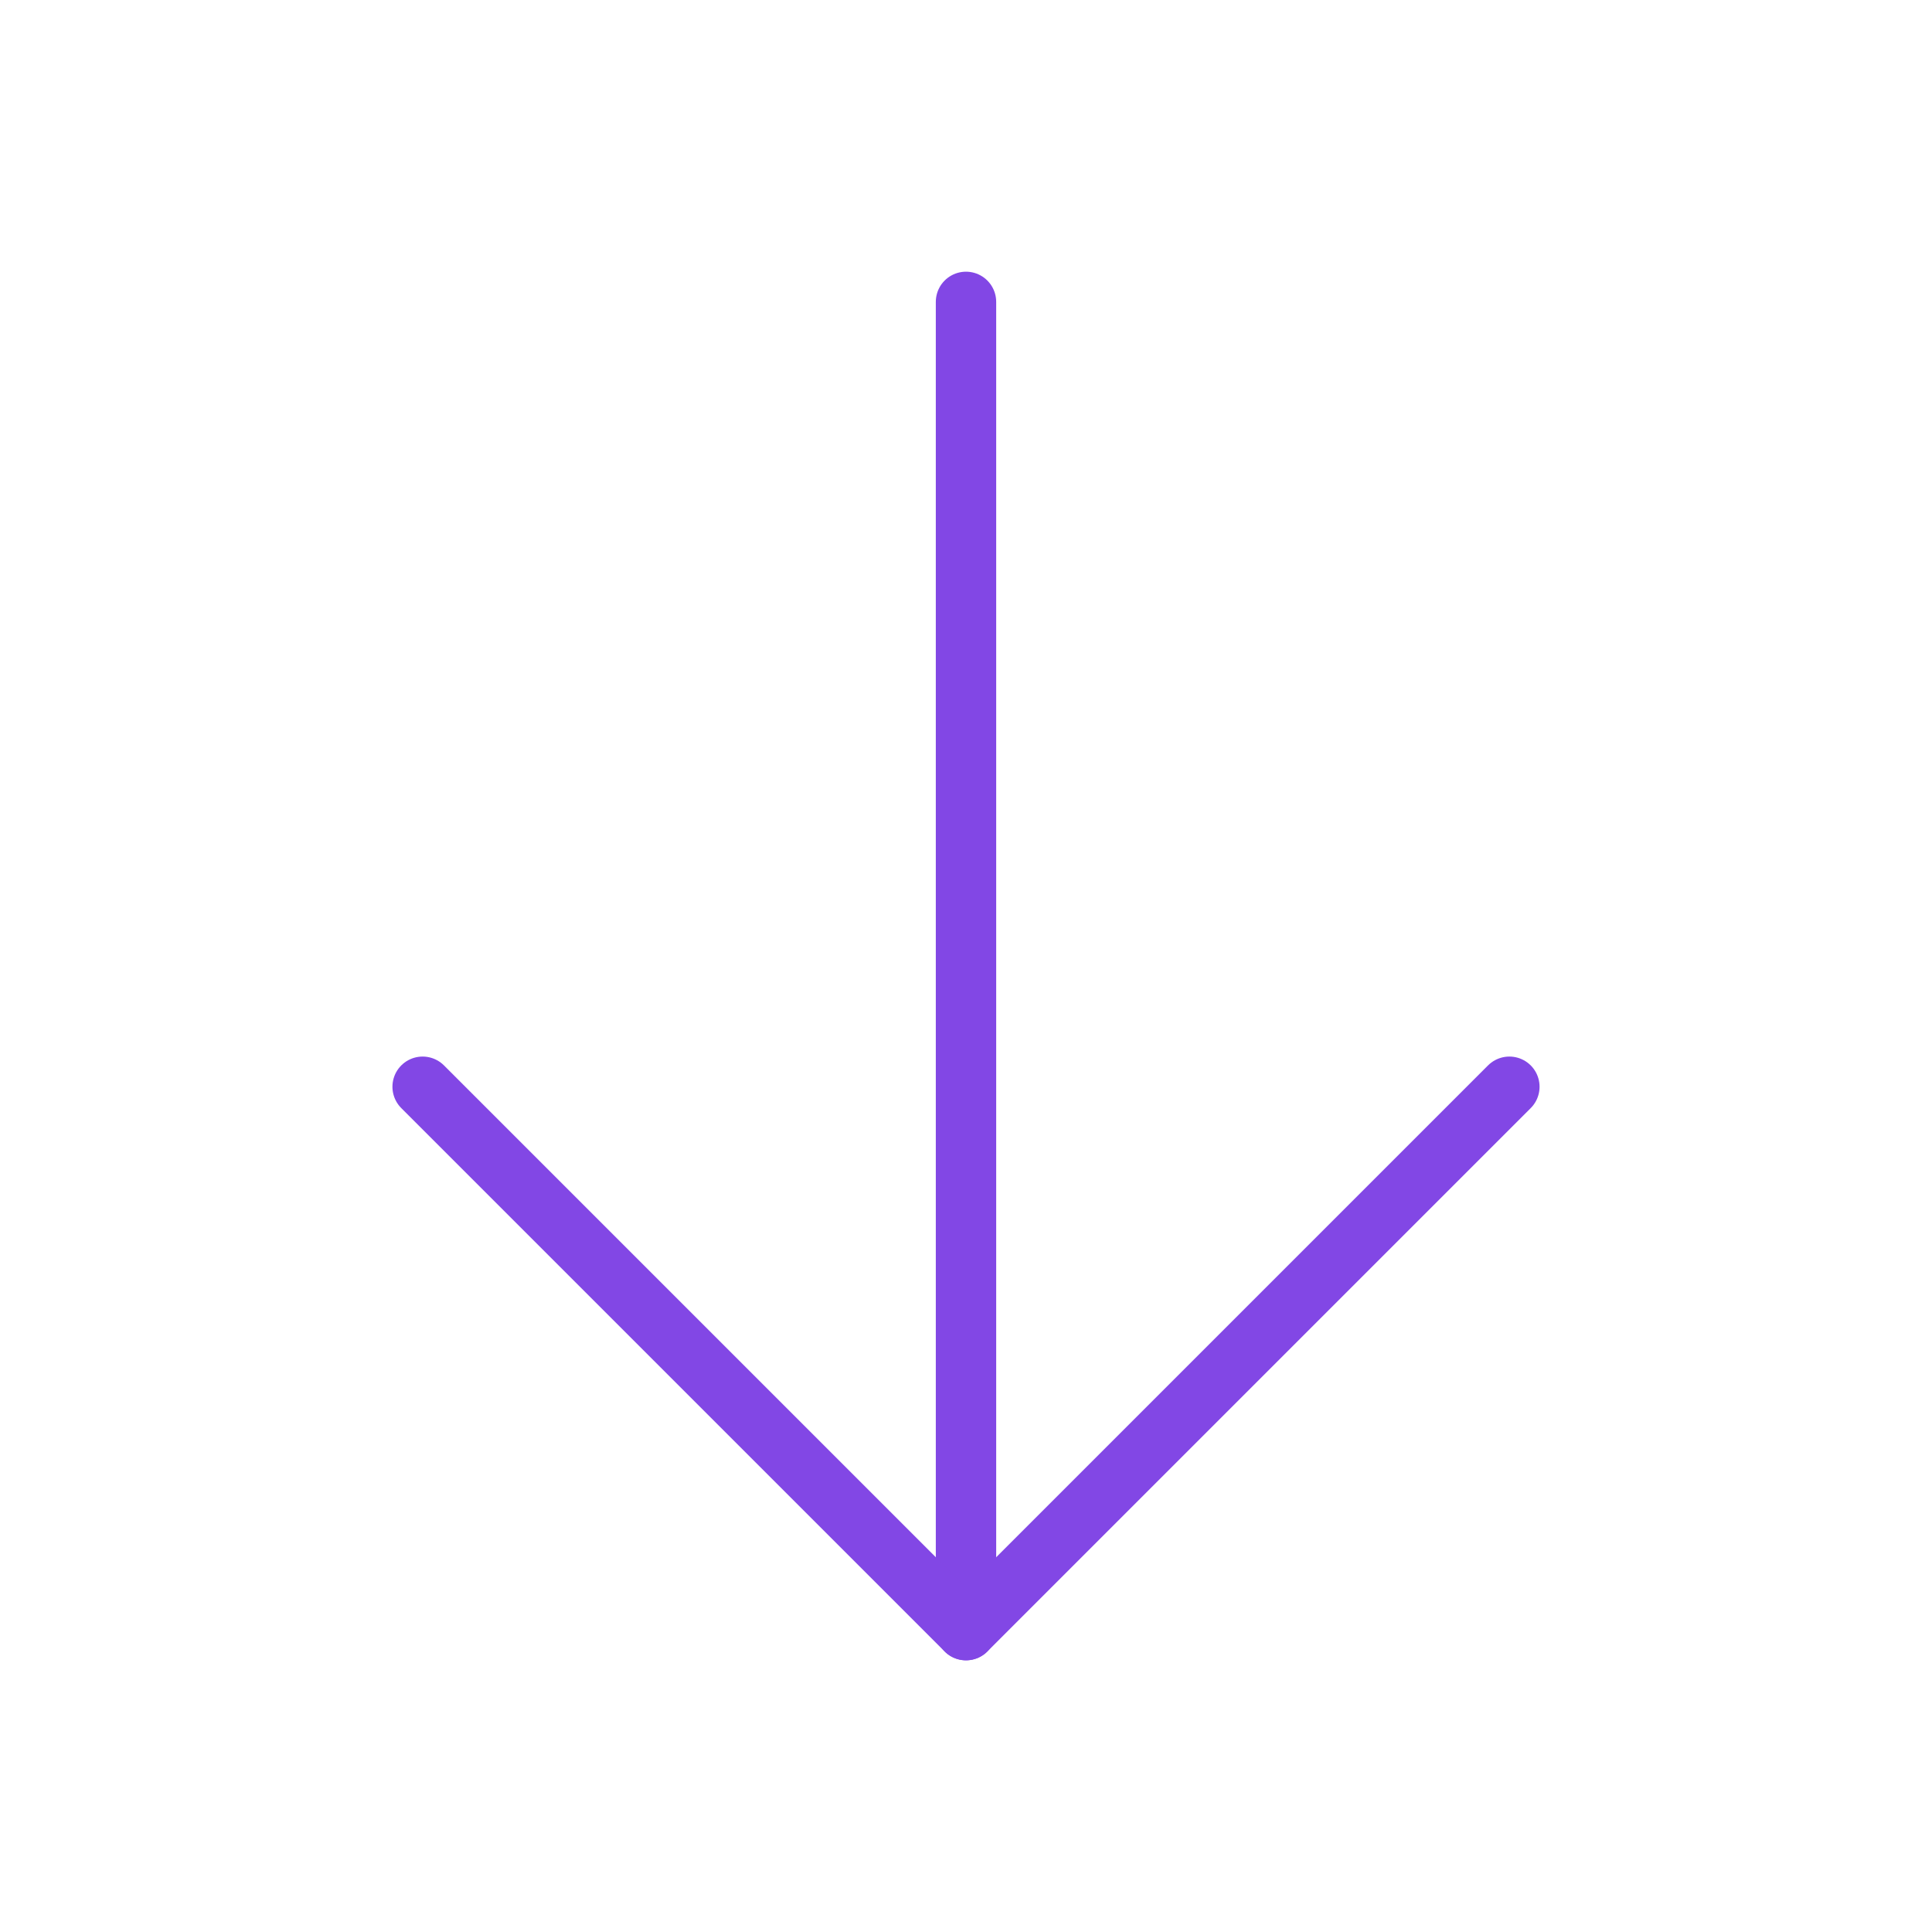 <svg width="32" height="32" viewBox="0 0 32 32" fill="none" xmlns="http://www.w3.org/2000/svg">
<path d="M16 5V27" stroke="#8247E5" stroke-linecap="round" stroke-linejoin="round"/>
<path d="M7 18L16 27L25 18" stroke="#8247E5" stroke-linecap="round" stroke-linejoin="round"/>
</svg>
